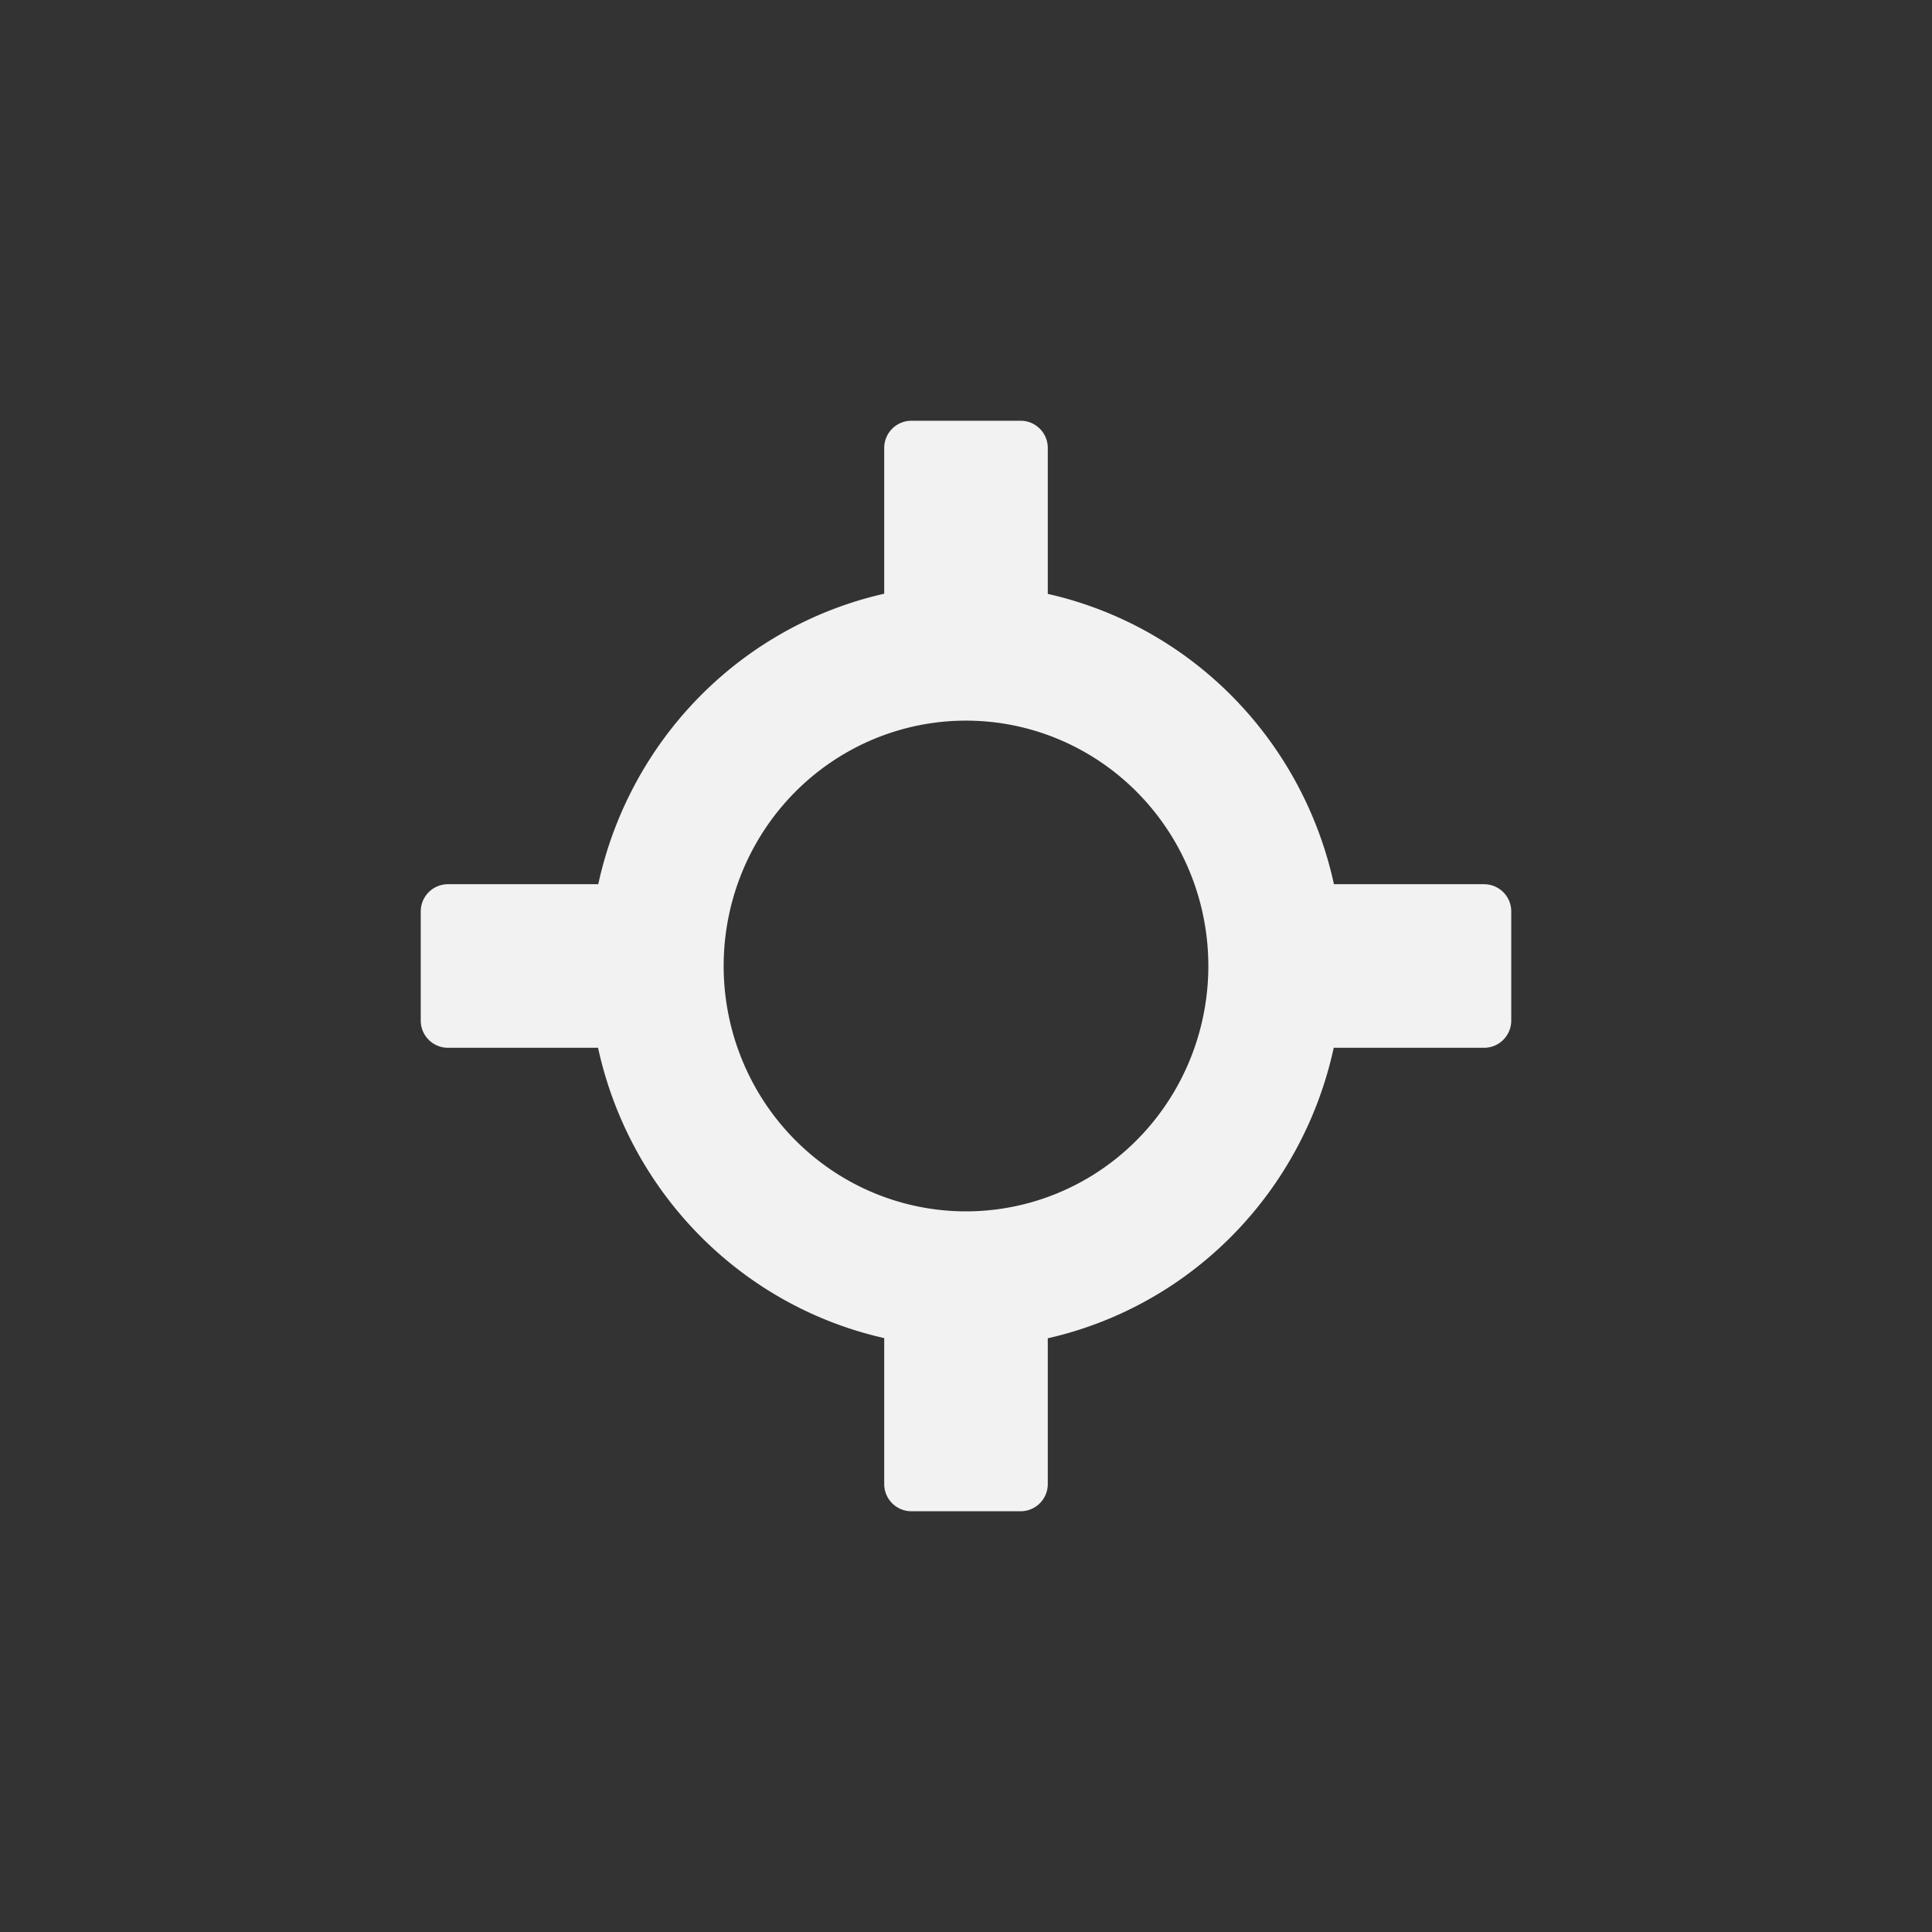 <?xml version="1.0" encoding="UTF-8" standalone="no"?>
<!-- Created with Inkscape (http://www.inkscape.org/) -->

<svg
   xmlns:dc="http://purl.org/dc/elements/1.1/"
   xmlns:cc="http://creativecommons.org/ns#"
   xmlns:rdf="http://www.w3.org/1999/02/22-rdf-syntax-ns#"
   xmlns:svg="http://www.w3.org/2000/svg"
   xmlns="http://www.w3.org/2000/svg"
   xmlns:sodipodi="http://sodipodi.sourceforge.net/DTD/sodipodi-0.dtd"
   xmlns:inkscape="http://www.inkscape.org/namespaces/inkscape"
   width="10cm"
   height="10cm"
   viewBox="0 0 354.331 354.331"
   id="svg2"
   version="1.1"
   inkscape:version="0.91 r13725"
   sodipodi:docname="Pivot.svg">
  <rect x="0" y="0" width="354.331" height="354.331" fill="#333333" stroke="none"/>
  <defs
     id="defs4" />
  <sodipodi:namedview
     id="base"
     pagecolor="#ffffff"
     bordercolor="#666666"
     borderopacity="1.0"
     inkscape:pageopacity="0.0"
     inkscape:pageshadow="2"
     inkscape:zoom="1.4"
     inkscape:cx="148.87755"
     inkscape:cy="220.83304"
     inkscape:document-units="px"
     inkscape:current-layer="layer1"
     showgrid="true"
     units="cm"
     inkscape:snap-bbox="true"
     inkscape:bbox-paths="true"
     inkscape:snap-page="false"
     inkscape:bbox-nodes="true"
     inkscape:snap-bbox-edge-midpoints="true"
     inkscape:snap-bbox-midpoints="true"
     inkscape:window-width="1184"
     inkscape:window-height="900"
     inkscape:window-x="1399"
     inkscape:window-y="276"
     inkscape:window-maximized="0"
     inkscape:snap-object-midpoints="true"
     inkscape:snap-center="true"
     inkscape:snap-to-guides="false"
     inkscape:object-paths="false"
     inkscape:snap-intersection-paths="false"
     inkscape:object-nodes="true"
     inkscape:snap-smooth-nodes="false"
     inkscape:snap-midpoints="false"
     inkscape:snap-grids="true">
    <inkscape:grid
       type="xygrid"
       id="grid4686" />
  </sodipodi:namedview>
  <g
     inkscape:label="Layer 1"
     inkscape:groupmode="layer"
     id="layer1"
     transform="translate(0,-698.032)">
    <path
       style="color:#000000;clip-rule:nonzero;display:inline;overflow:visible;visibility:visible;opacity:1;isolation:auto;mix-blend-mode:normal;color-interpolation:sRGB;color-interpolation-filters:linearRGB;solid-color:#000000;solid-opacity:1;fill:#f2f2f2;fill-opacity:1;fill-rule:nonzero;stroke:none;stroke-width:5;stroke-linecap:butt;stroke-linejoin:miter;stroke-miterlimit:4;stroke-dasharray:none;stroke-dashoffset:0;stroke-opacity:1;color-rendering:auto;image-rendering:auto;shape-rendering:auto;text-rendering:auto;enable-background:accumulate"
       d="m 167.165,775.197 c -2.77,0 -5,2.23 -5,5 l 0,26.723 a 69.136,70 0 0 0 -52.443,53.277 l -27.557,0 c -2.77,0 -5,2.23 -5,5 l 0,20 c 0,2.77 2.23,5 5,5 l 27.518,0 a 69.136,70 0 0 0 52.482,53.244 l 0,26.756 c 0,2.77 2.23,5 5,5 l 20,0 c 2.77,0 5,-2.23 5,-5 l 0,-26.723 a 69.136,70 0 0 0 52.443,-53.277 l 27.557,0 c 2.77,0 5,-2.23 5,-5 l 0,-20 c 0,-2.77 -2.23,-5 -5,-5 l -27.518,0 a 69.136,70 0 0 0 -52.482,-53.244 l 0,-26.756 c 0,-2.77 -2.23,-5 -5,-5 l -20,0 z m 10,55 a 44.444,45 0 0 1 44.445,45 44.444,45 0 0 1 -44.445,45 44.444,45 0 0 1 -44.445,-45 44.444,45 0 0 1 44.445,-45 z"
       id="ellipse4148"
       inkscape:connector-curvature="0" />
    <g
       id="layer1-0"
       inkscape:label="Layer 1"
       transform="translate(23.255,-168.634)">
      <circle
         style="opacity:0.5;fill:#000000;fill-opacity:1;stroke:none;stroke-width:3;stroke-miterlimit:4;stroke-dasharray:none;stroke-opacity:1"
         id="ellipse4137"
         cx="185"
         cy="857.362"
         r="0" />
    </g>
  </g>
</svg>
